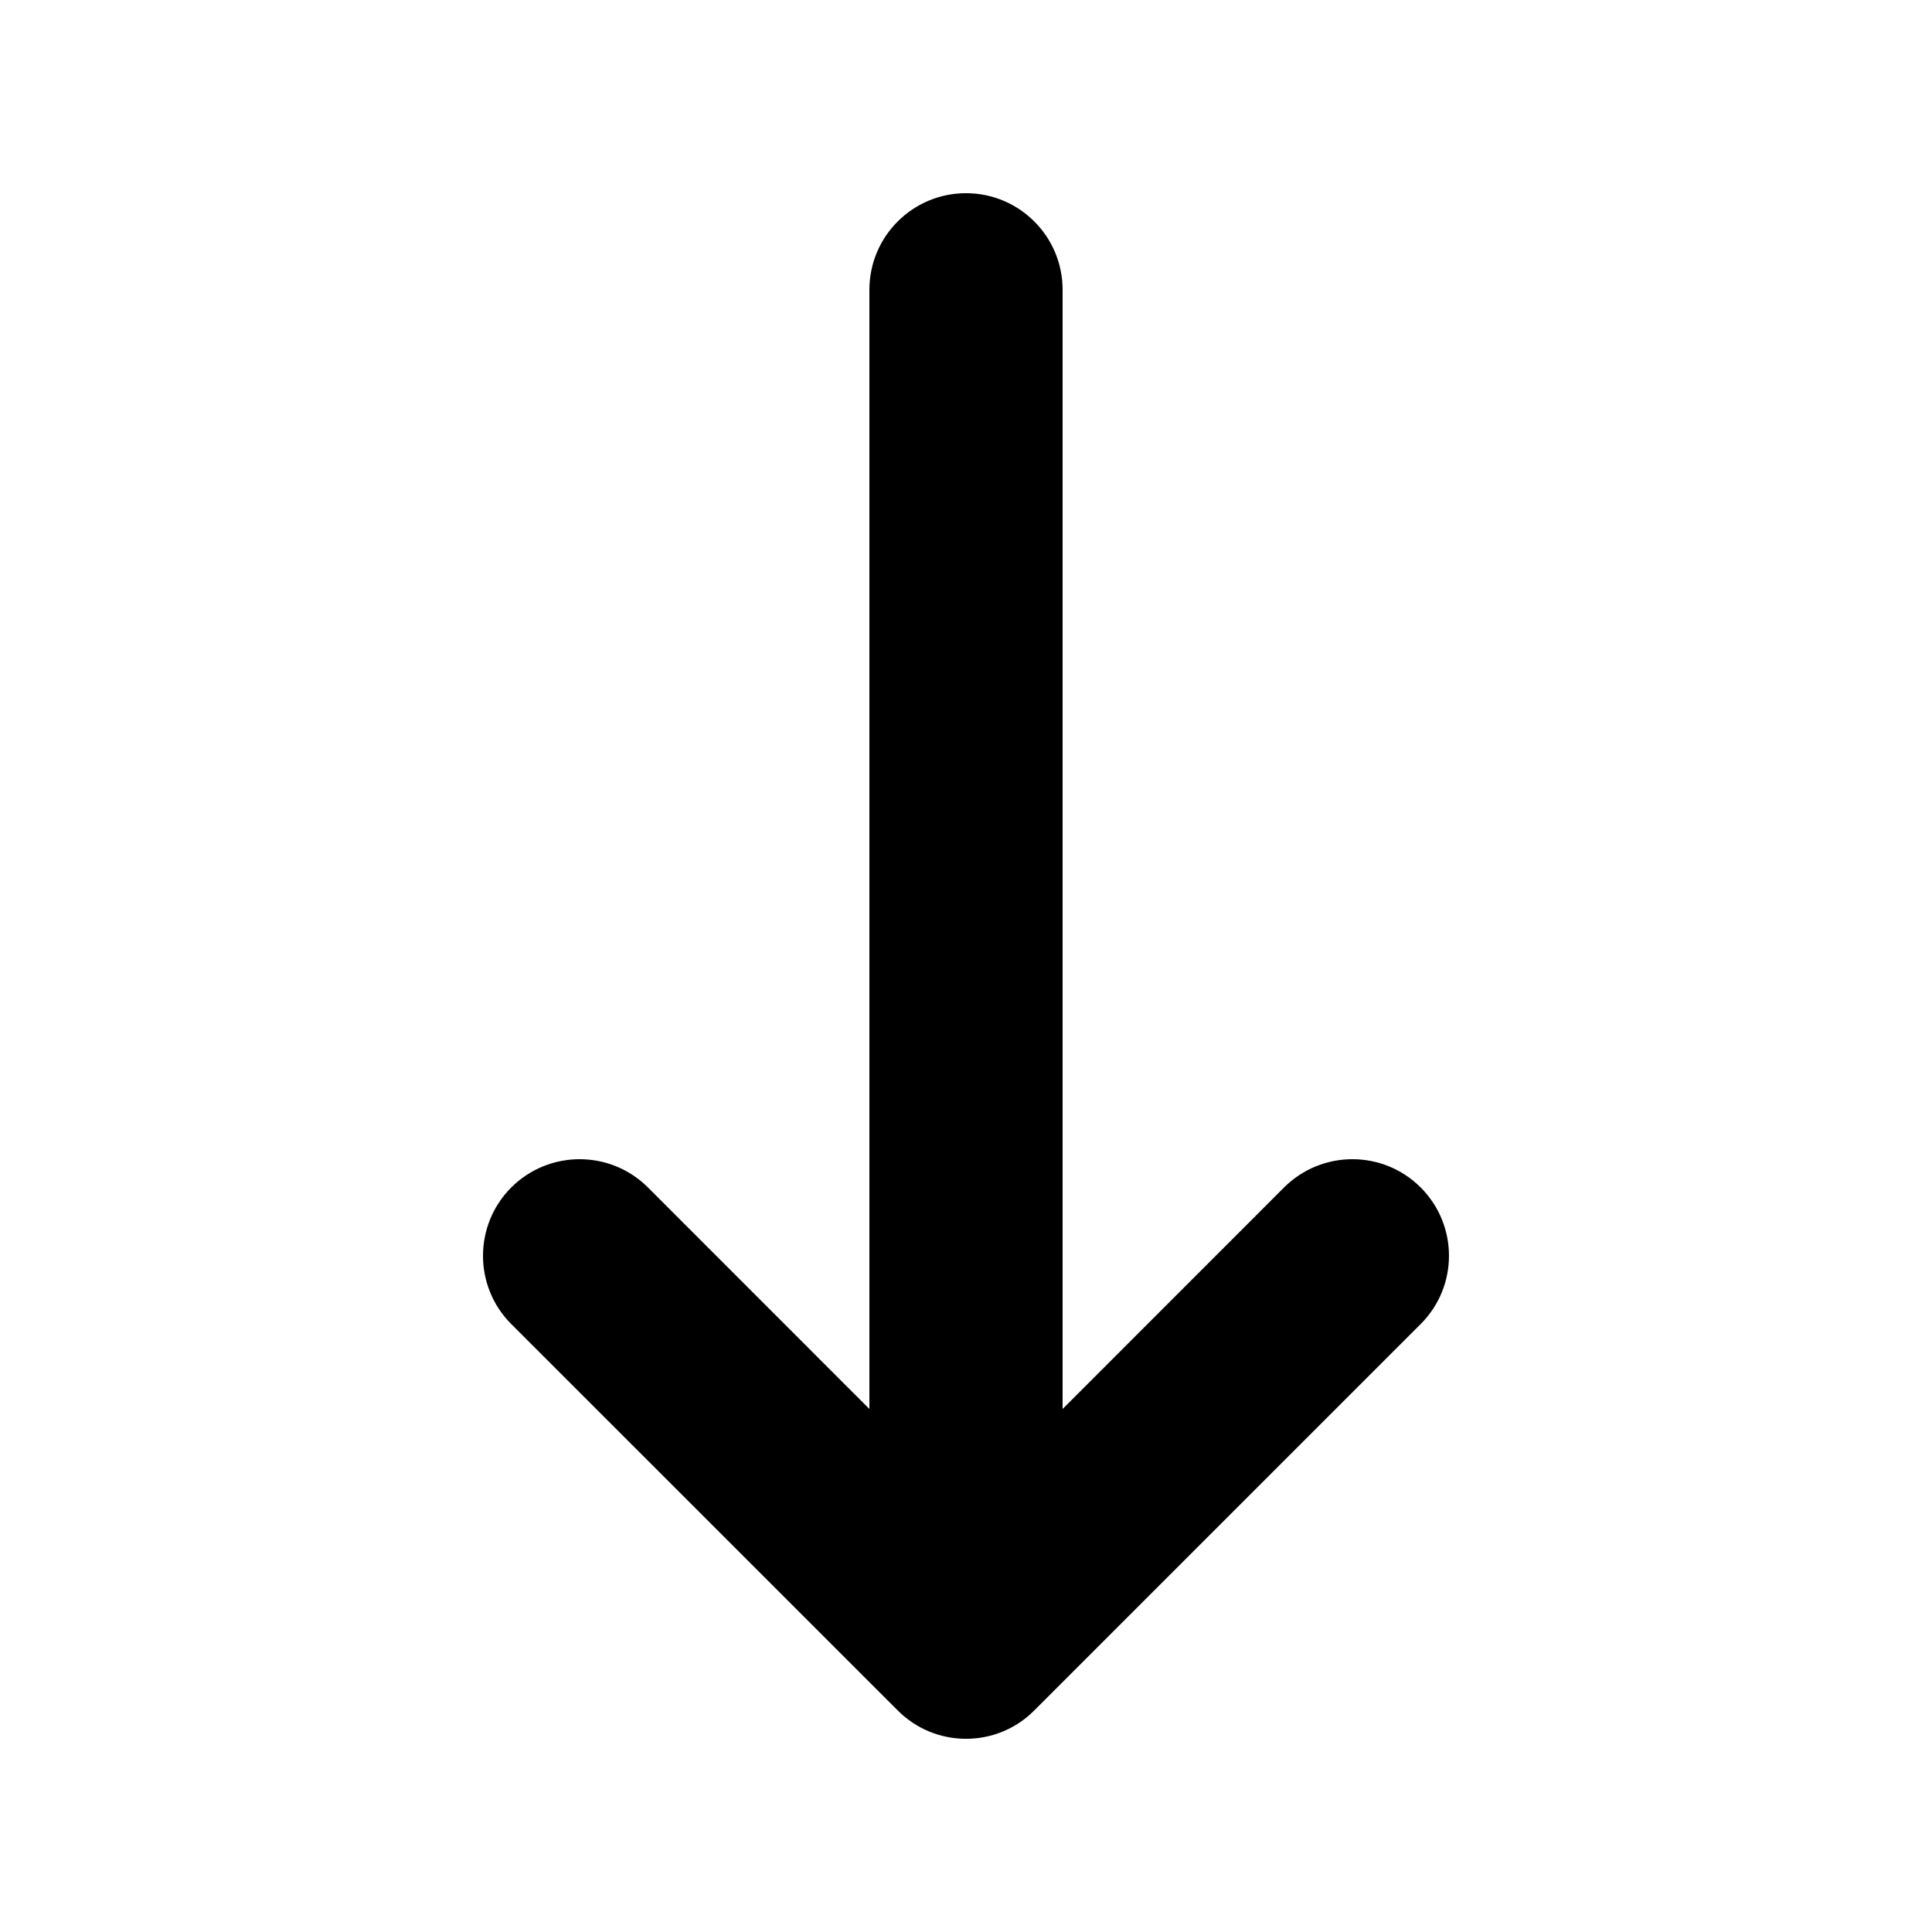 <svg width="24" height="24" viewBox="0 0 24 24" fill="none" xmlns="http://www.w3.org/2000/svg">
<path d="M6.351 14.751C6.82 14.283 7.58 14.283 8.049 14.751L10.8 17.503V3.6C10.8 2.937 11.337 2.4 12 2.4C12.663 2.4 13.2 2.937 13.2 3.6V17.503L15.951 14.751C16.42 14.283 17.18 14.283 17.648 14.751C18.117 15.22 18.117 15.98 17.648 16.448L12.848 21.248C12.614 21.483 12.307 21.6 12 21.6C11.837 21.6 11.682 21.567 11.541 21.509C11.399 21.45 11.267 21.363 11.152 21.248L6.351 16.448C5.883 15.98 5.883 15.22 6.351 14.751Z" fill="black"/>
</svg>
